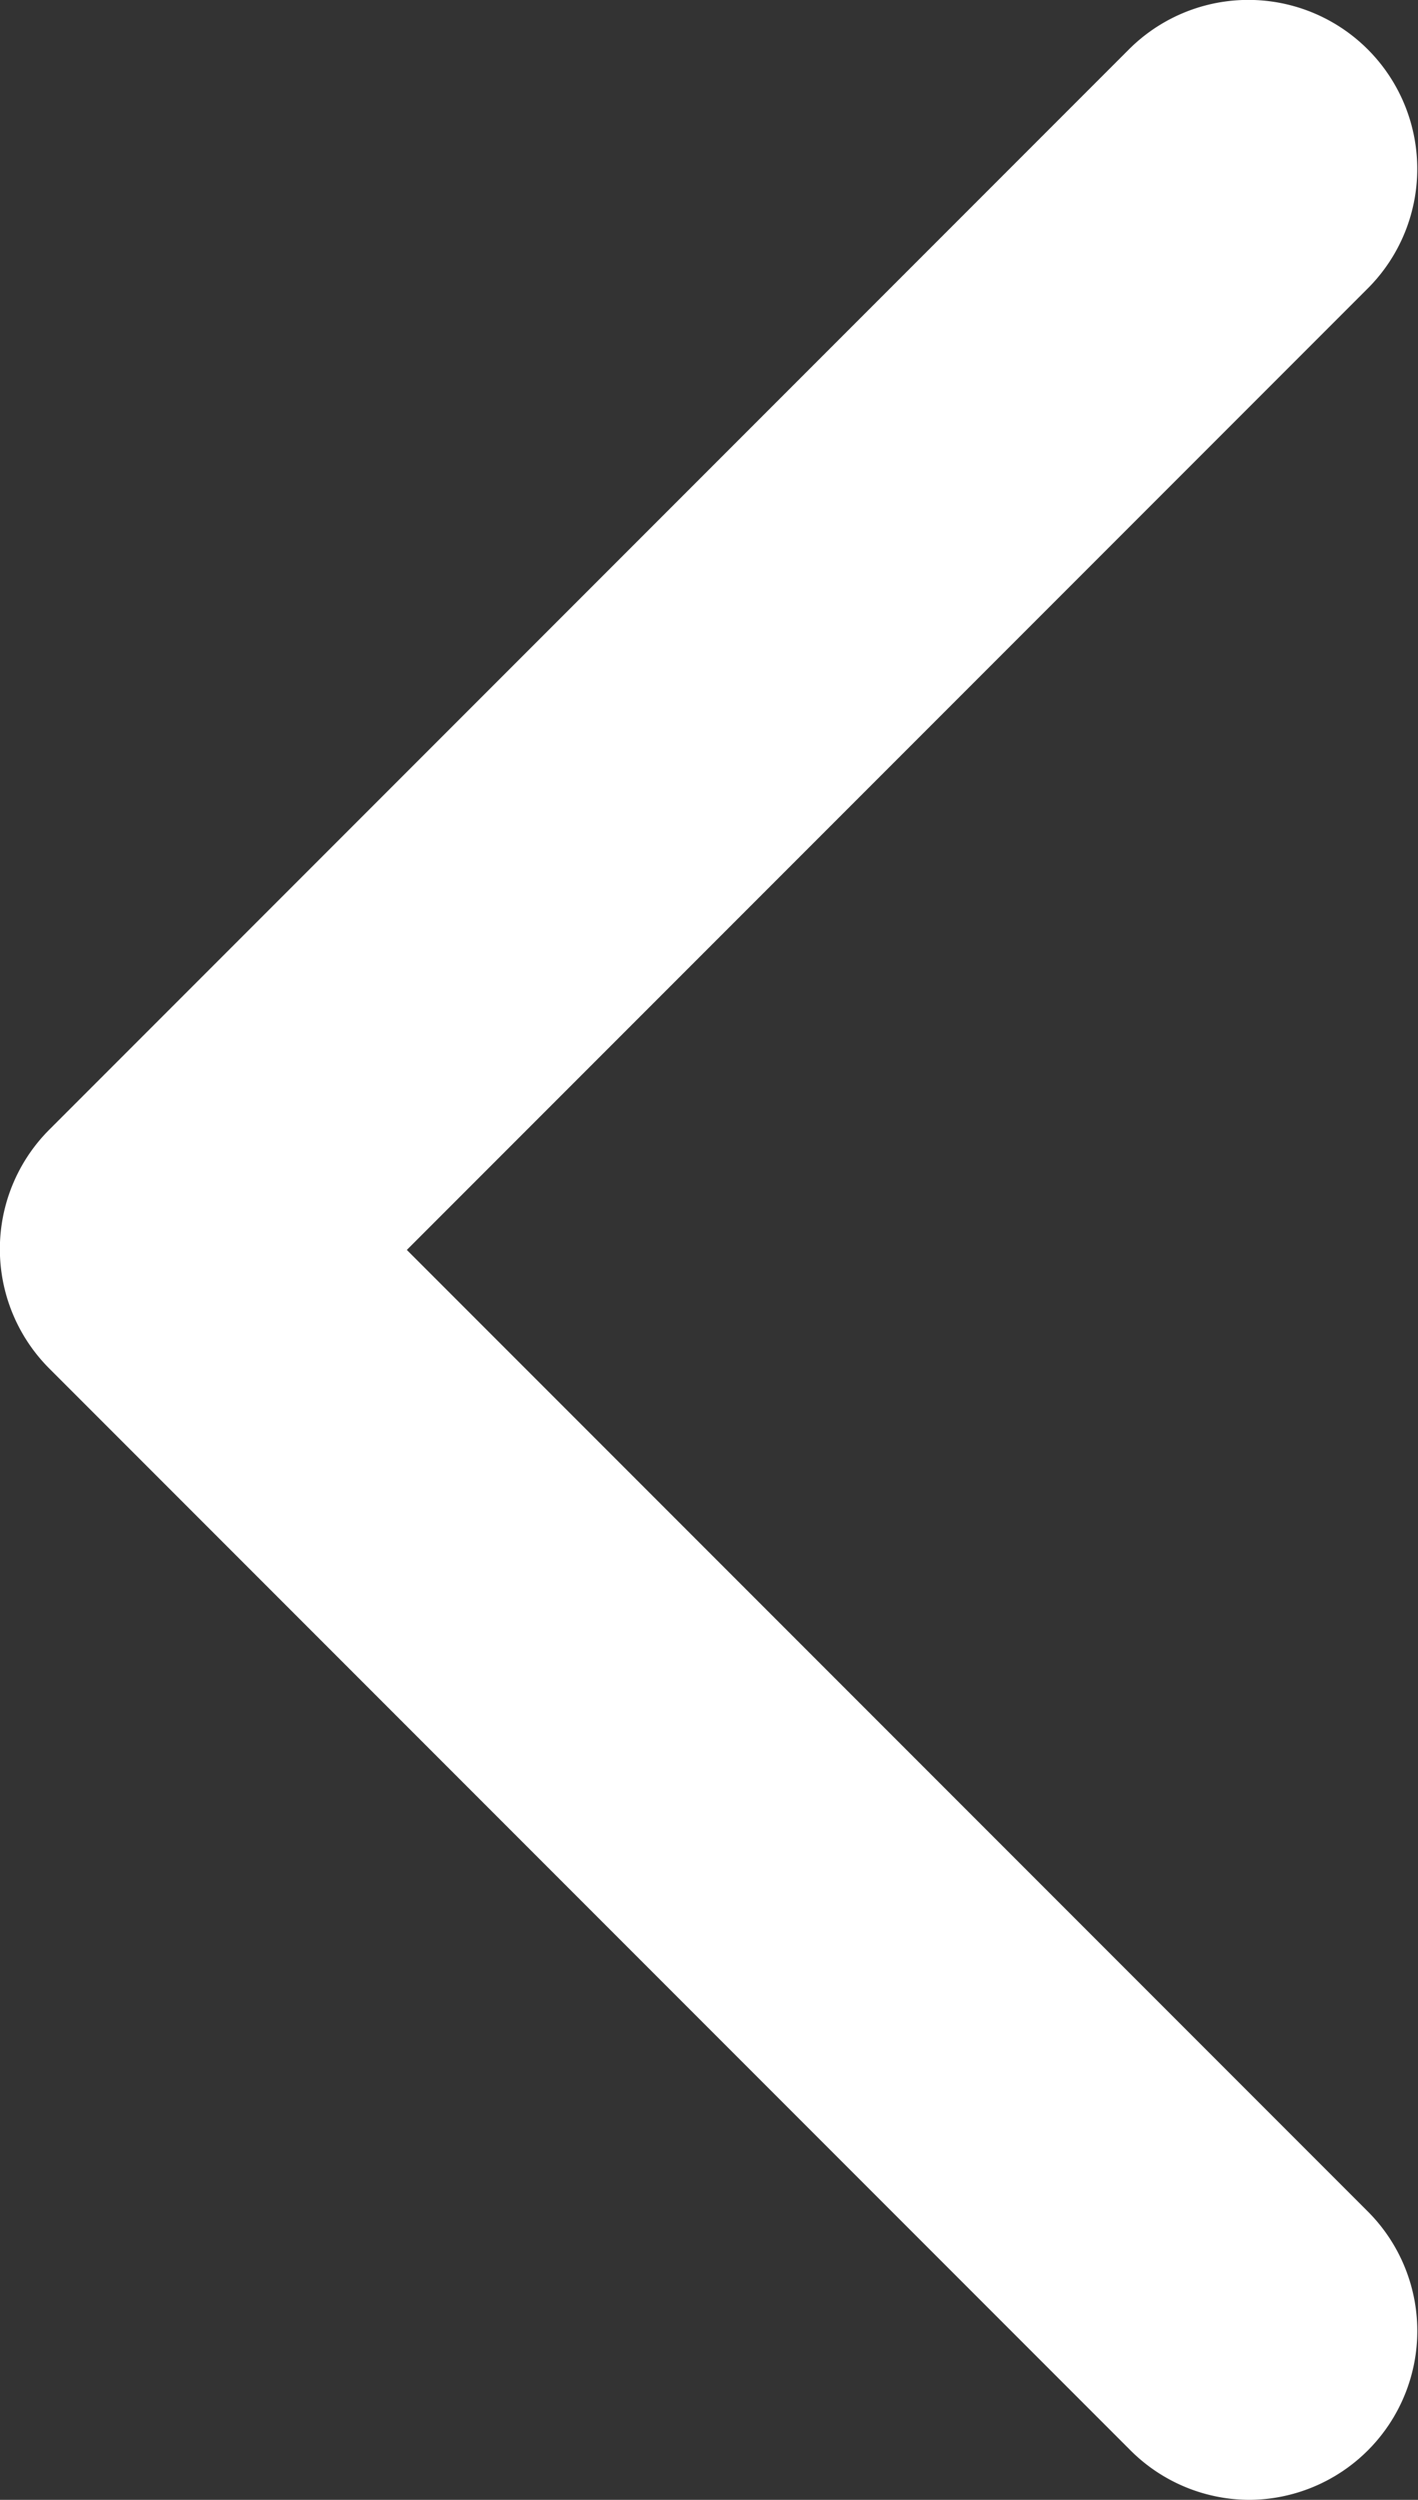 <svg id="Layer_1" data-name="Layer 1" xmlns="http://www.w3.org/2000/svg" viewBox="0 0 8.4 14.8"><rect x="0" y="0" width="8.4" height="14.8" fill="#333333" stroke="none"/><defs><style>.cls-1{fill:#fff;}</style></defs><path class="cls-1" d="M7.4,14.8a1,1,0,0,1-.71-.3L.29,8.1a1,1,0,0,1,0-1.41L6.69.29A1,1,0,0,1,8.1,1.71L2.41,7.4,8.1,13.09a1,1,0,0,1-.7,1.71Z"/></svg>
